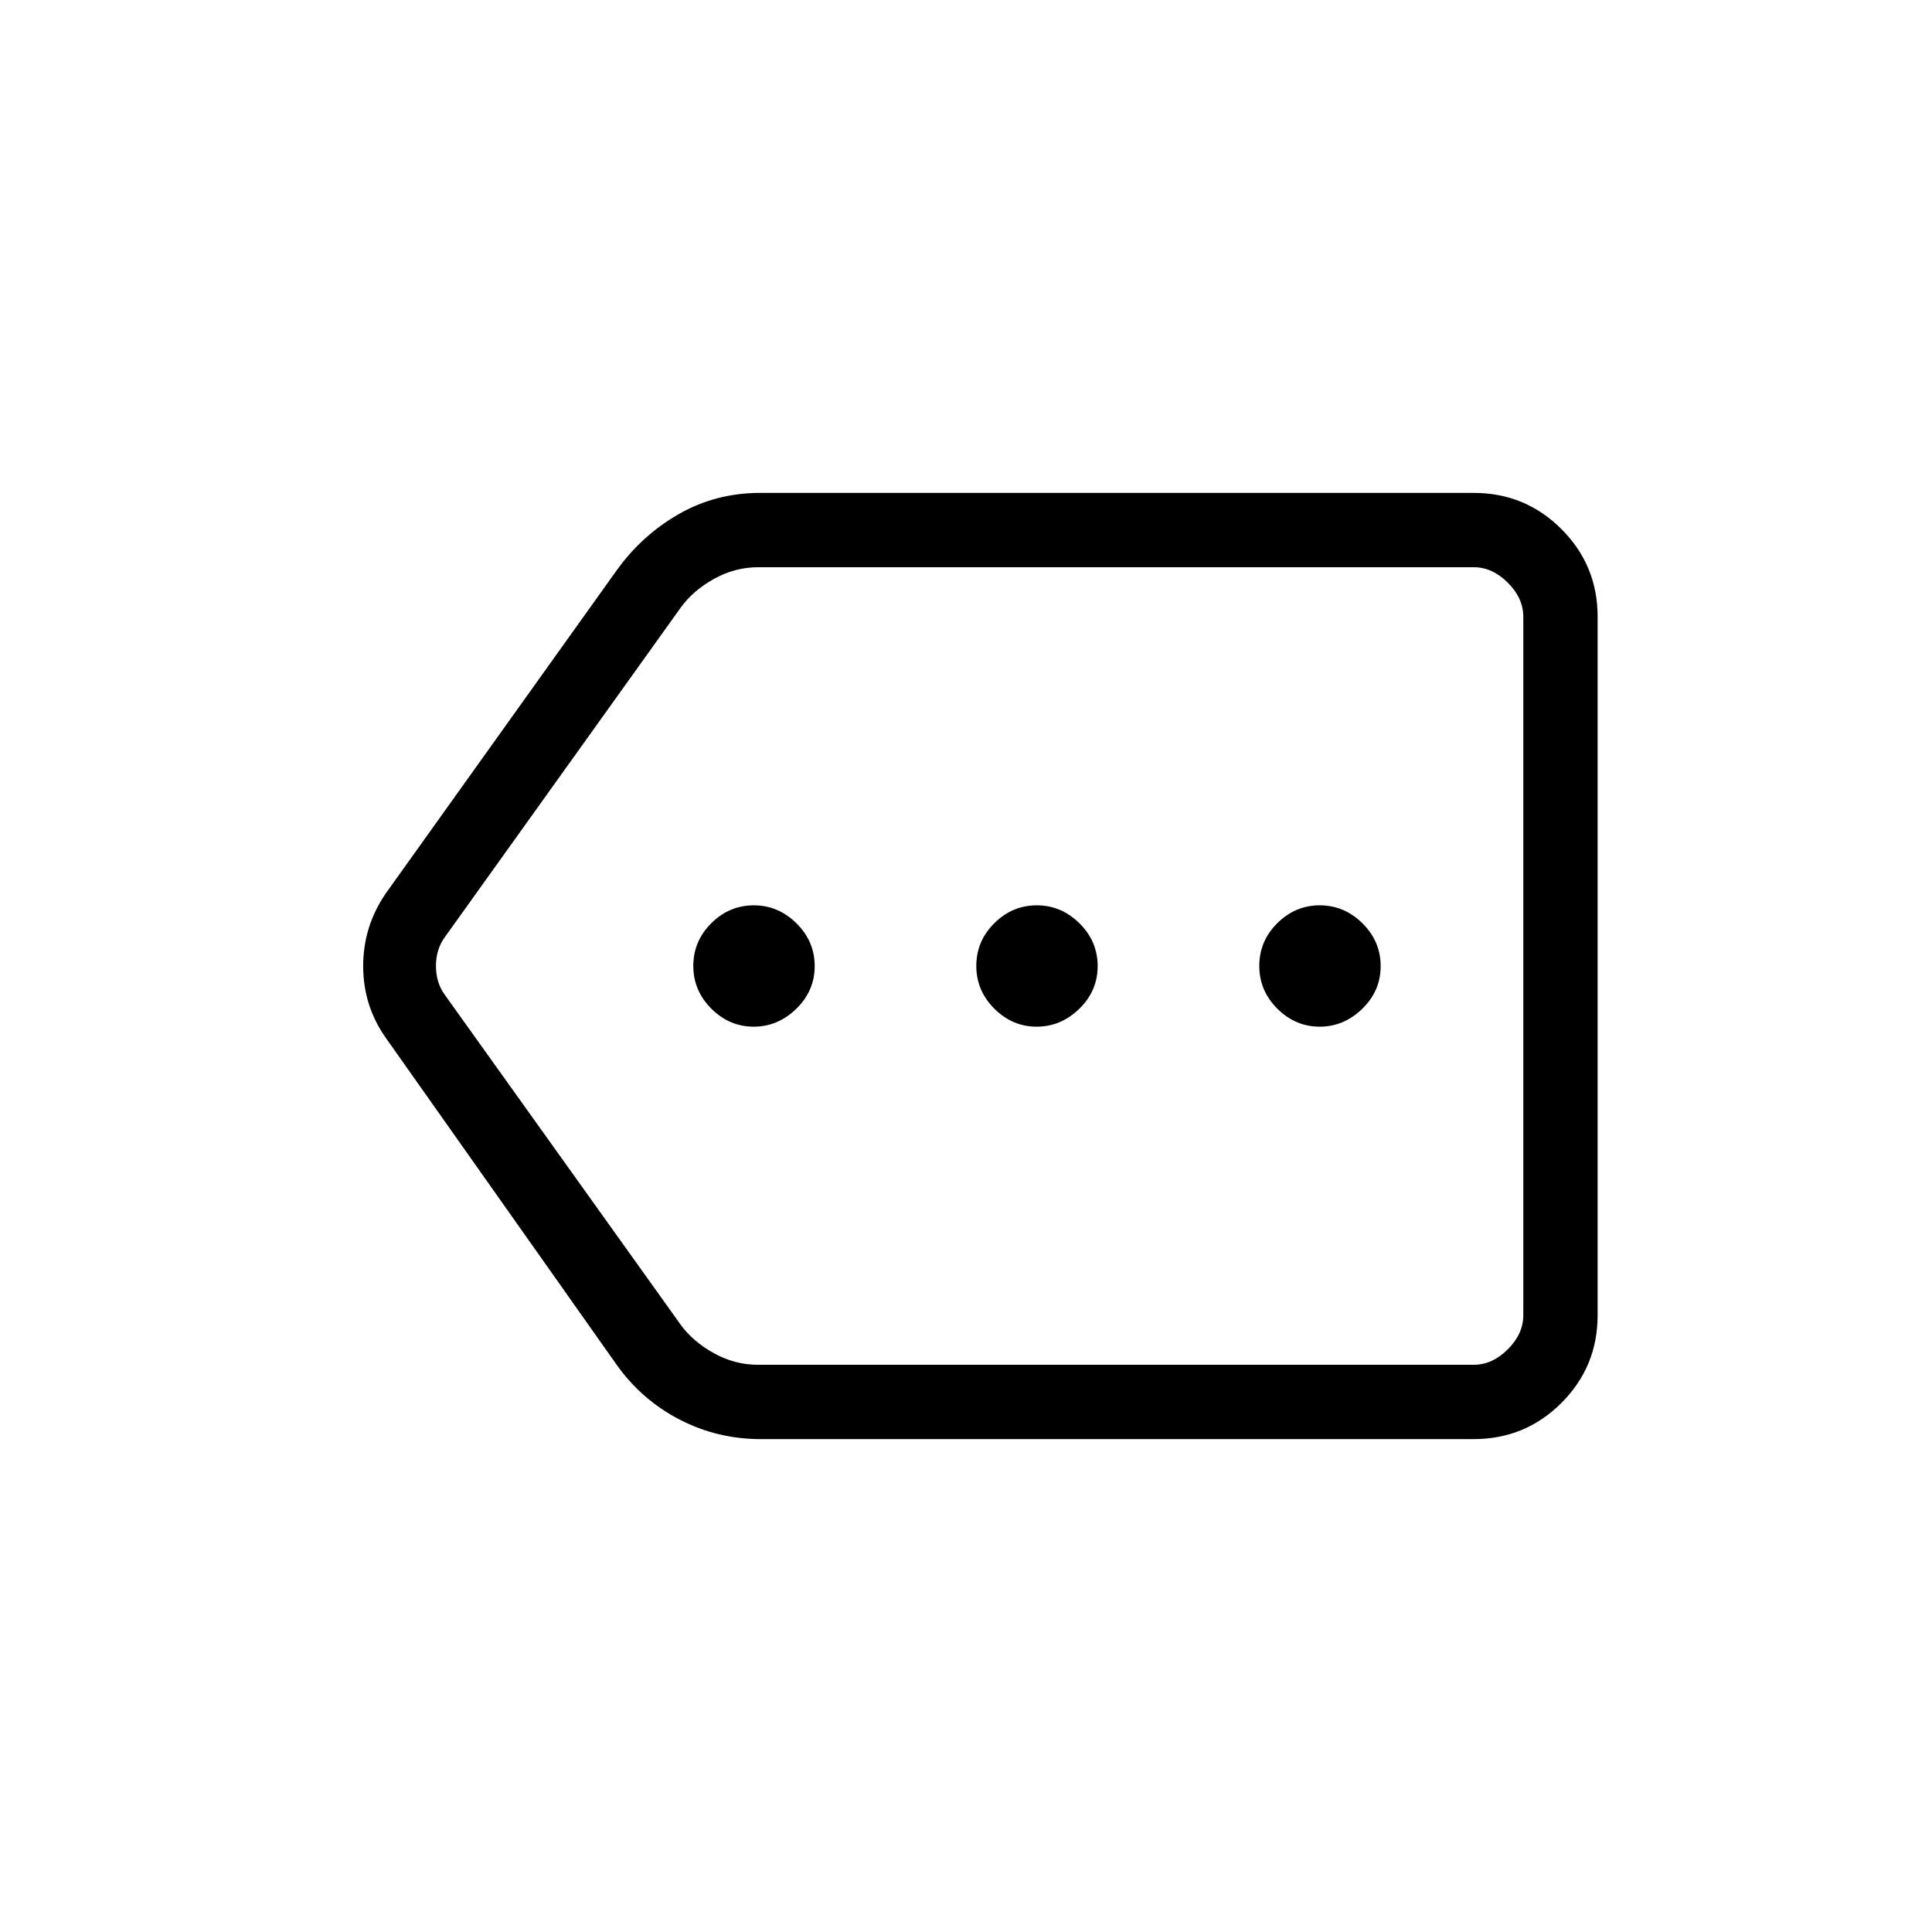 <svg xmlns="http://www.w3.org/2000/svg" height="24" viewBox="0 -960 960 960" width="24"><path d="M377.89-244.92q-21.47 0-40.32-9.77-18.84-9.77-31.26-27.31L191.77-444.19q-11.31-16-11.31-35.79t11.31-36.21l114.45-160.13q12.63-17.68 31.04-28.22 18.42-10.54 40.46-10.54h354.59q25.57 0 43.56 17.98 17.98 17.98 17.98 43.56v347.08q0 25.58-17.98 43.56-17.99 17.98-43.56 17.98H377.89Zm379.03-36.93v-396.3 396.3Zm-380.3 0h355.69q9.23 0 16.92-7.69 7.69-7.69 7.69-16.92v-347.08q0-9.23-7.69-16.92-7.69-7.69-16.92-7.69H376.75q-11.54 0-21.92 5.77-10.38 5.76-16.54 14.23L221.23-494.62q-4.61 6.16-4.61 14.62 0 8.46 4.61 14.62l116.92 163.53q6.16 8.47 16.54 14.23 10.39 5.77 21.93 5.77Zm-2.13-168q12.05 0 21.18-8.89 9.14-8.89 9.14-21.21t-9.05-21.26q-9.04-8.94-21.21-8.94-12.17 0-21.11 8.89t-8.94 21.21q0 12.32 8.97 21.26 8.96 8.94 21.02 8.94Zm140.61 0q12.05 0 21.19-8.89 9.13-8.89 9.13-21.21t-9.04-21.26q-9.05-8.94-21.21-8.94-12.17 0-21.11 8.89t-8.94 21.21q0 12.32 8.96 21.26 8.97 8.94 21.02 8.94Zm140.62 0q12.05 0 21.18-8.89 9.14-8.89 9.14-21.21t-9.05-21.26q-9.04-8.94-21.21-8.94-12.16 0-21.11 8.89-8.94 8.89-8.94 21.21t8.97 21.26q8.97 8.94 21.02 8.94Z"/></svg>